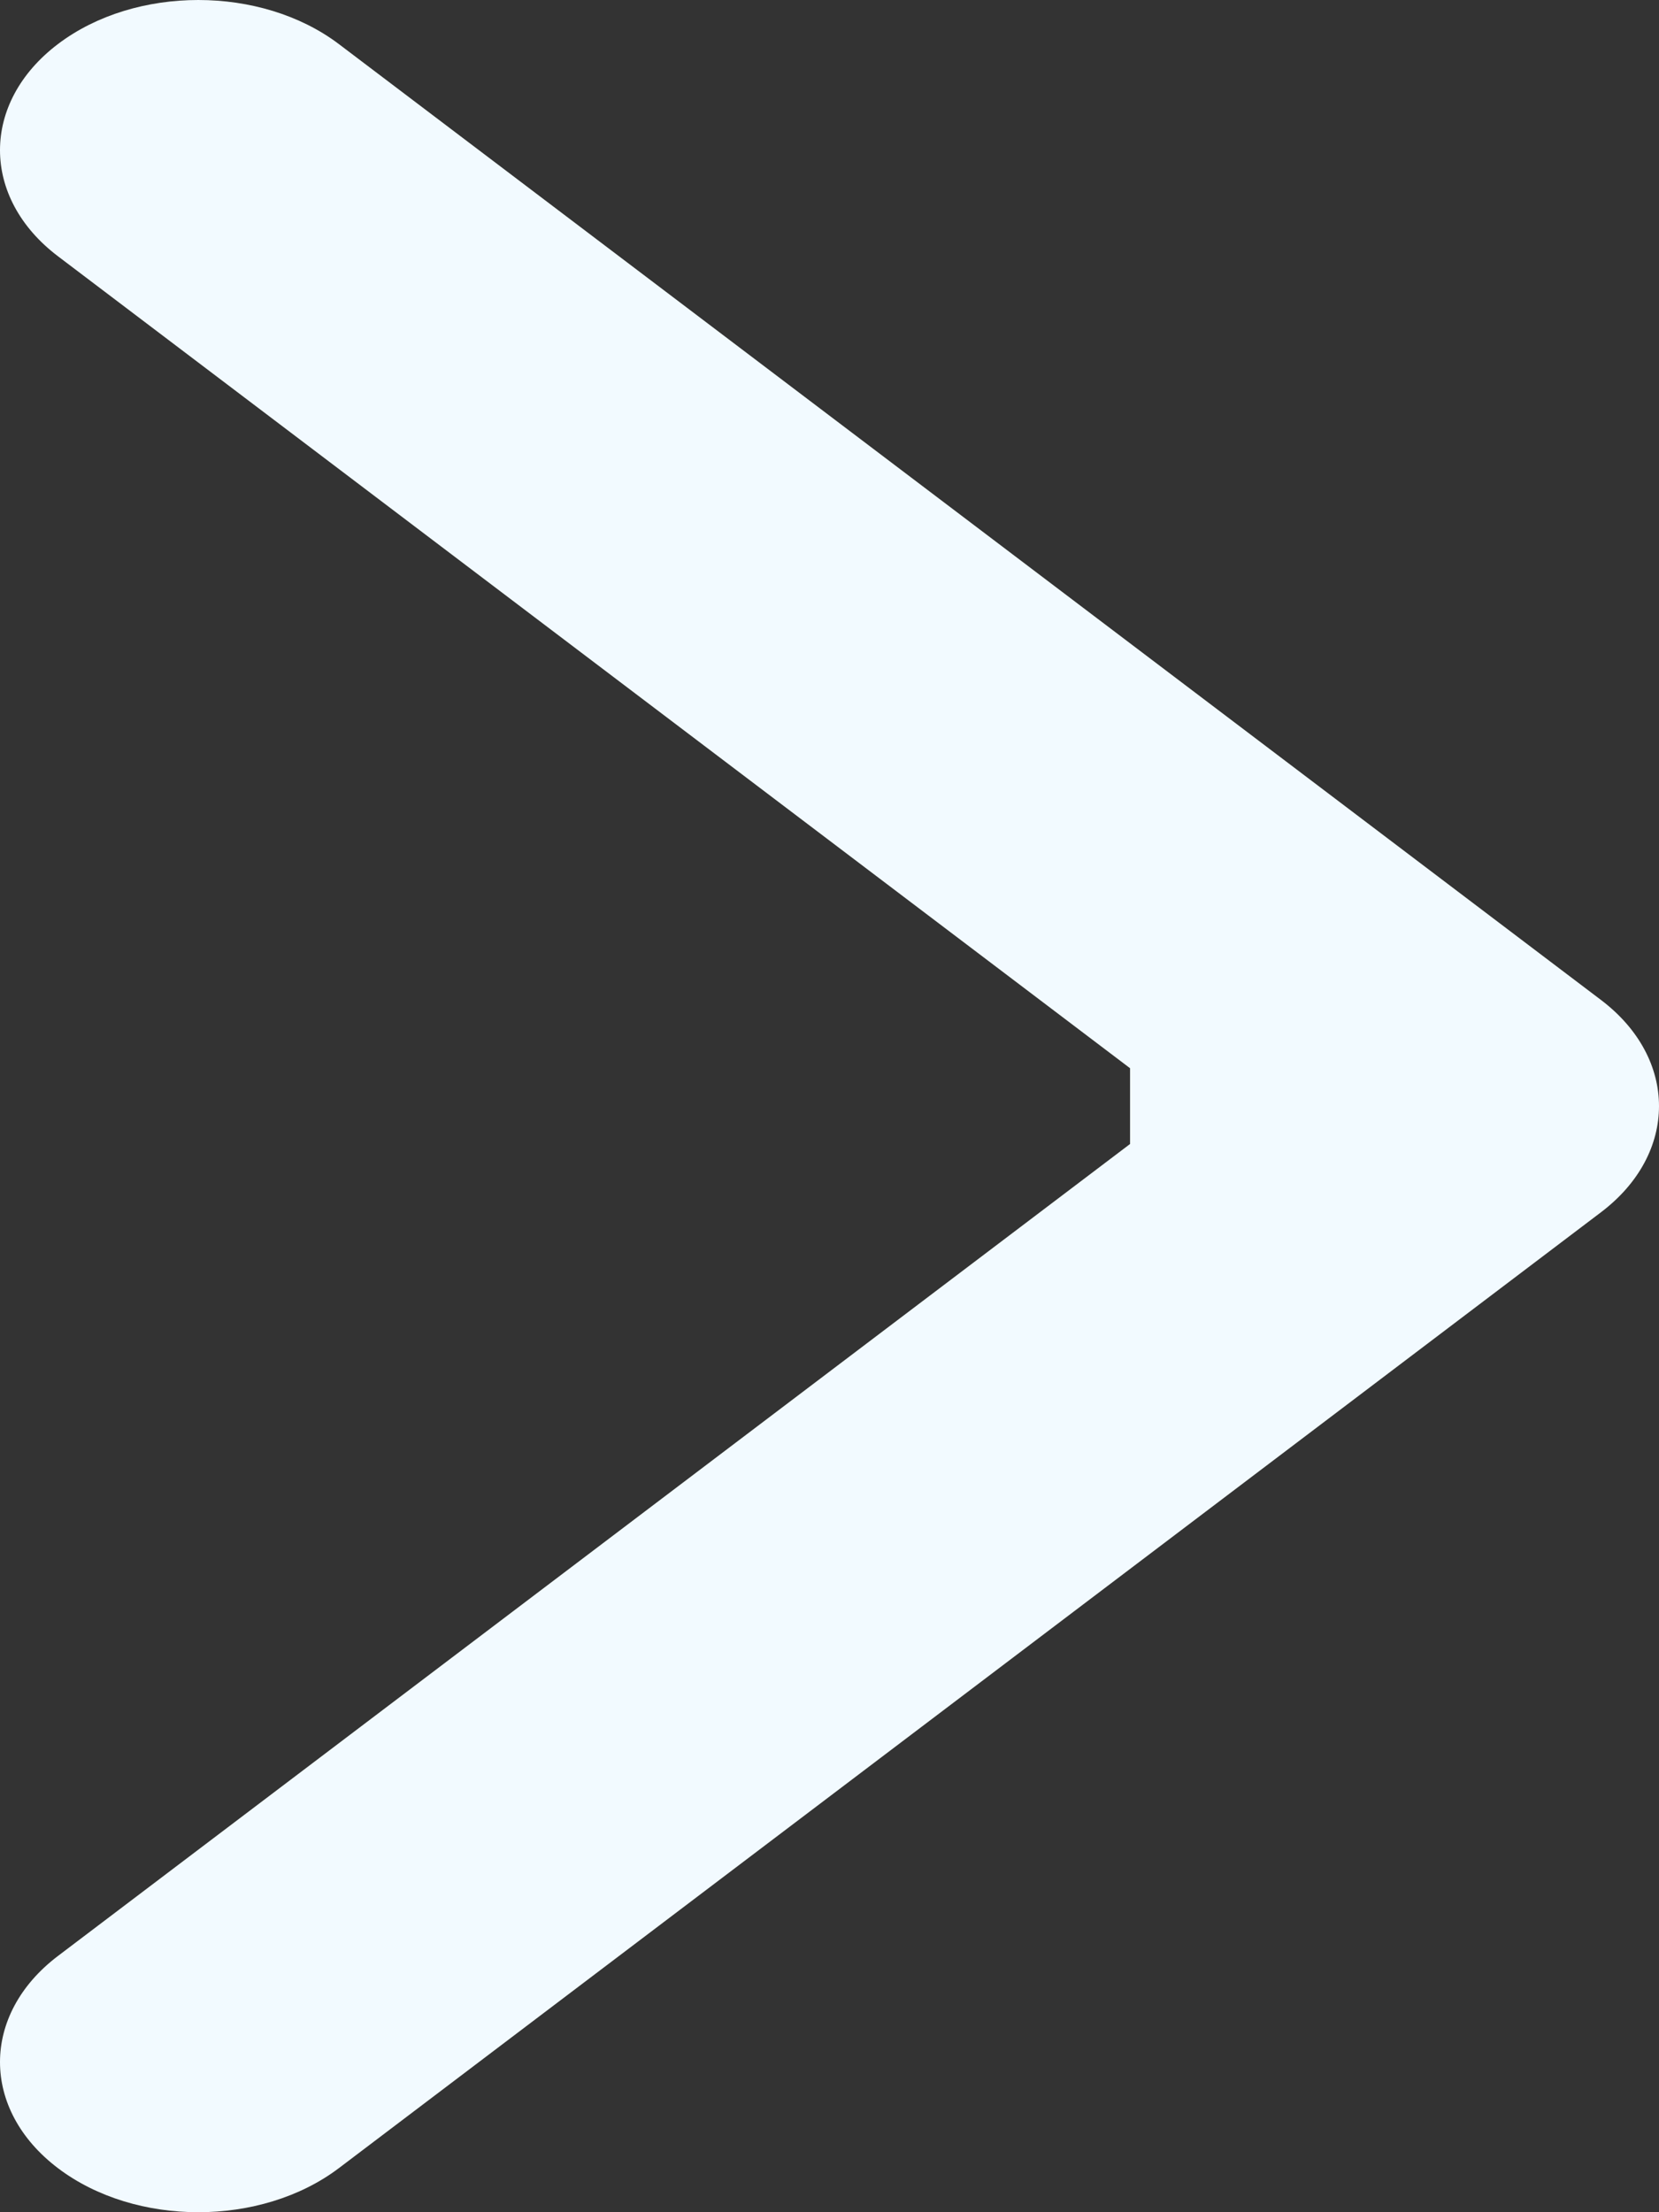 <svg width="6" height="8" viewBox="0 0 6 8" fill="none" xmlns="http://www.w3.org/2000/svg">
<rect x="0" y="0" width="6" height="8" fill="#333333" stroke="none"/>
<path fill-rule="evenodd" clip-rule="evenodd" d="M1.225 0.159L5.79 3.616C6.07 3.828 6.07 4.172 5.79 4.384L1.225 7.841C0.944 8.053 0.49 8.053 0.21 7.841C-0.07 7.629 -0.07 7.285 0.21 7.073L4.087 4.137L4.087 3.863L0.21 0.927C-0.07 0.715 -0.07 0.371 0.21 0.159C0.49 -0.053 0.944 -0.053 1.225 0.159Z" fill="#F2FAFF"/>
</svg>
